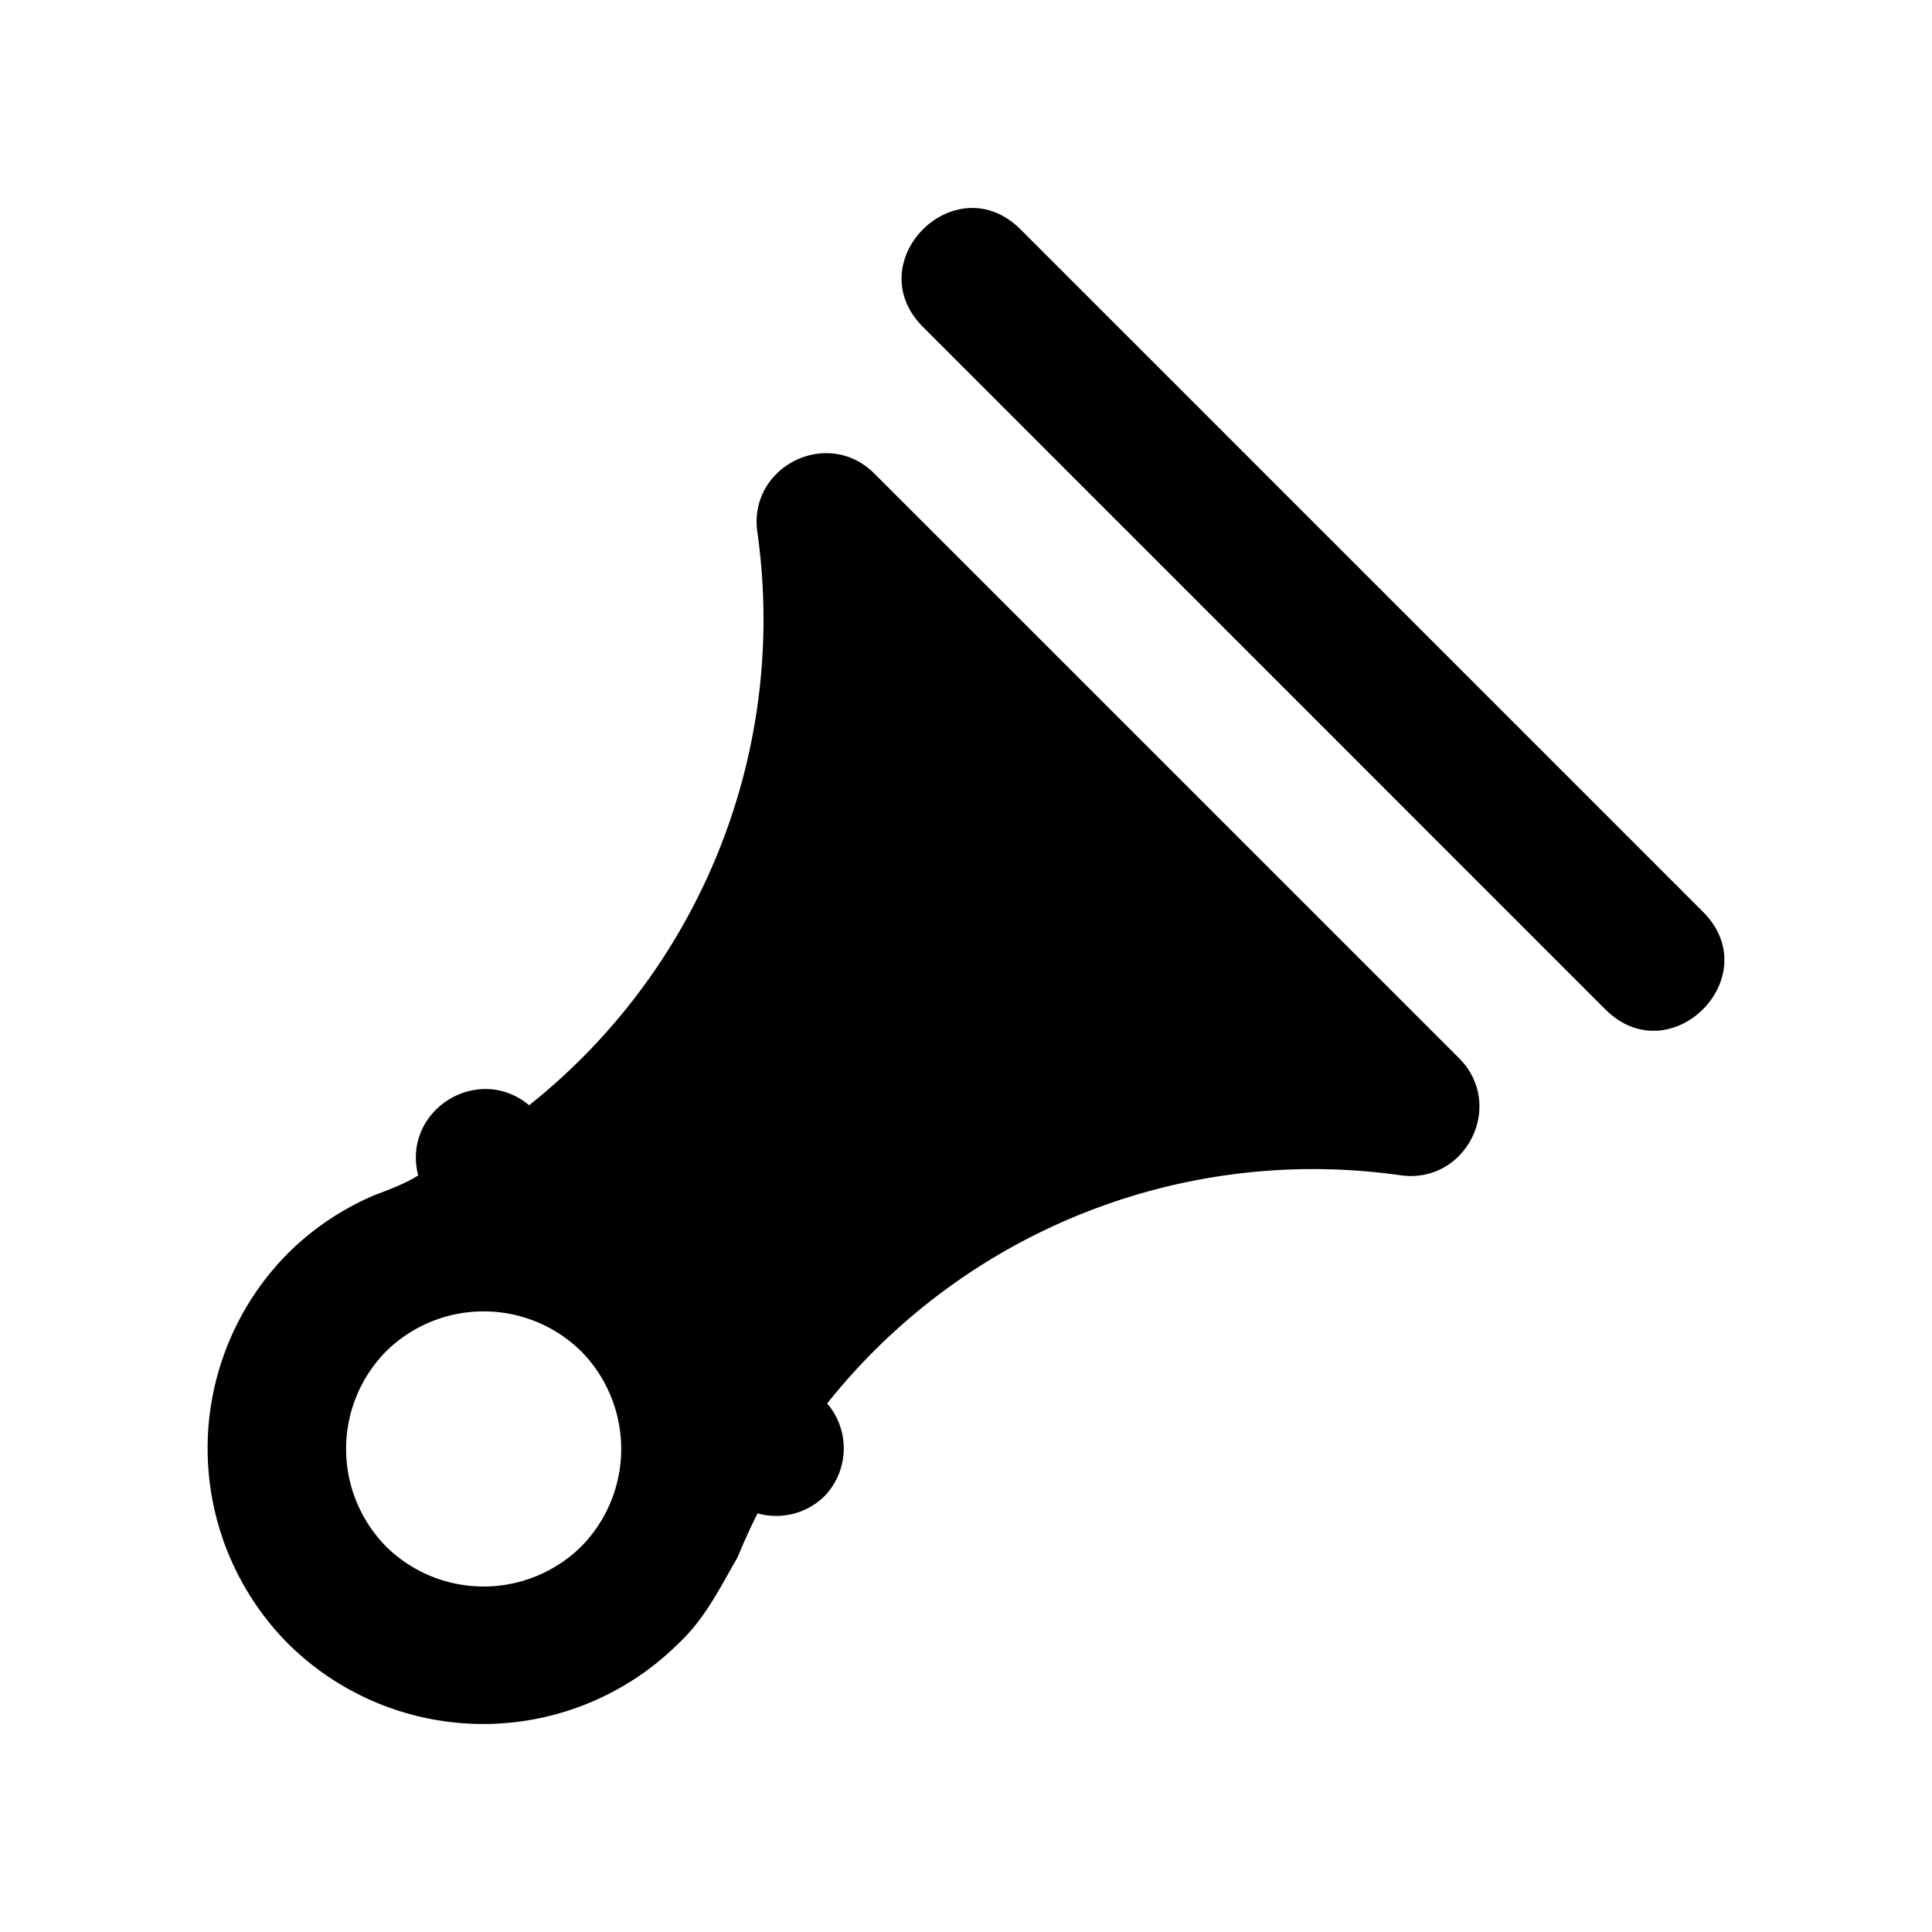 <svg xmlns="http://www.w3.org/2000/svg" width="28" height="28"><path d="M4.174 23.82a4.015 4.015 0 0 0 5.657 0c.38-.35.604-.81.858-1.25q.134-.326.29-.637a1 1 0 0 0 .964-.243 1 1 0 0 0 .045-1.35 9 9 0 0 1 8.31-3.307c.952.133 1.525-1.02.847-1.698l-8.472-8.471c-.678-.679-1.83-.104-1.697.846a9 9 0 0 1-3.307 8.308c-.747-.62-1.85.079-1.608 1.019-.043.018-.126.098-.624.28a4 4 0 0 0-1.263.846 4.016 4.016 0 0 0 0 5.657m1.421-1.407a2.016 2.016 0 0 1 0-2.828 2.016 2.016 0 0 1 2.829 0 2.016 2.016 0 0 1 0 2.828 2.015 2.015 0 0 1-2.829 0m17.67-7.785c.944.943 2.358-.472 1.415-1.414l-9.9-9.9c-.942-.916-2.33.472-1.414 1.414z" style="fill:#000000;stroke-linecap:round;stroke-linejoin:round"/></svg>